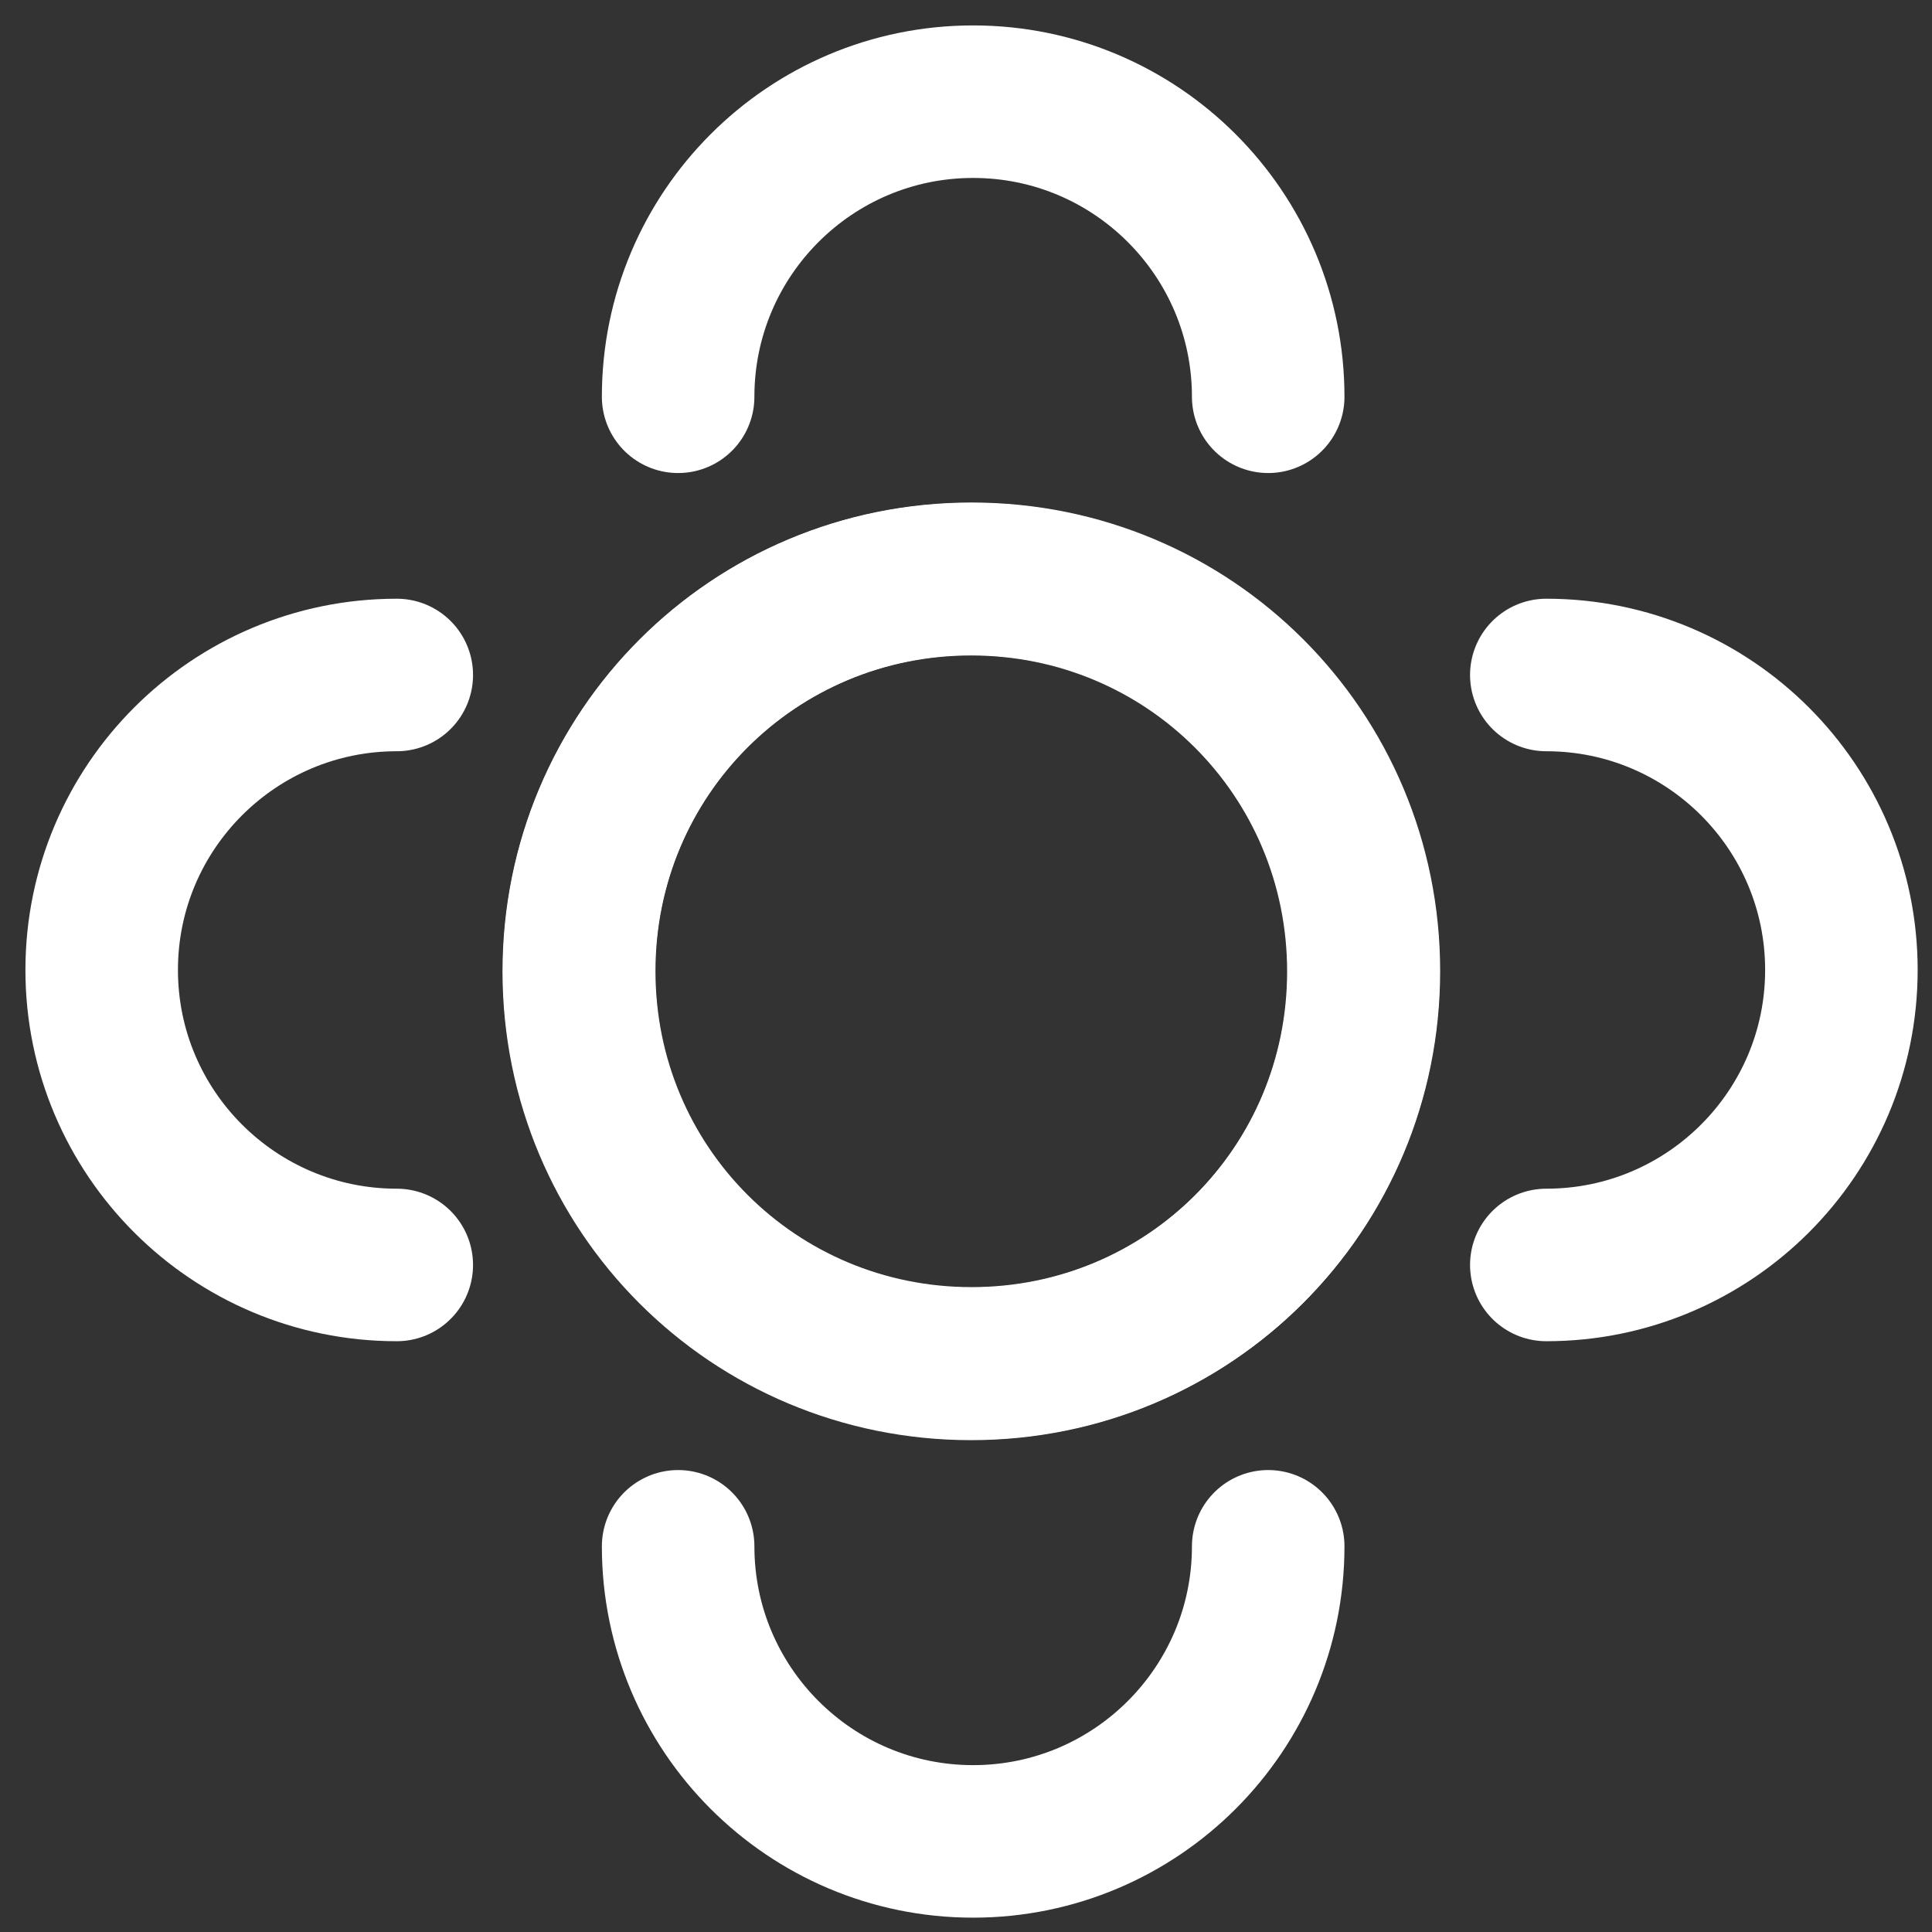 <svg width="19" height="19" viewBox="0 0 19 19" fill="none" xmlns="http://www.w3.org/2000/svg">
<rect x="0" y="0" width="19" height="19" fill="#333333" stroke="none"/>
<path d="M15.207 12.44C16.809 12.44 18.109 11.141 18.109 9.539C18.109 7.937 16.809 6.638 15.207 6.638" stroke="white" stroke-width="1.5" stroke-linecap="round" stroke-linejoin="round"/>
<path d="M3.902 12.44C2.3 12.44 1 11.141 1 9.539C1 7.937 2.3 6.638 3.902 6.638" stroke="white" stroke-width="1.5" stroke-linecap="round" stroke-linejoin="round"/>
<path fill-rule="evenodd" clip-rule="evenodd" d="M9.55 13.413C7.409 13.413 5.692 11.696 5.692 9.554C5.692 7.413 7.409 5.696 9.55 5.696C11.691 5.696 13.408 7.413 13.408 9.554C13.408 11.696 11.691 13.413 9.55 13.413Z" stroke="white" stroke-width="1.5" stroke-linecap="round" stroke-linejoin="round"/>
<path d="M6.669 15.207C6.669 16.809 7.968 18.109 9.57 18.109C11.172 18.109 12.472 16.809 12.472 15.207" stroke="white" stroke-width="1.5" stroke-linecap="round" stroke-linejoin="round"/>
<path d="M6.669 3.902C6.669 2.3 7.968 1 9.57 1C11.172 1 12.472 2.3 12.472 3.902" stroke="white" stroke-width="1.5" stroke-linecap="round" stroke-linejoin="round"/>
<path fill-rule="evenodd" clip-rule="evenodd" d="M5.696 9.55C5.696 7.409 7.413 5.692 9.555 5.692C11.696 5.692 13.413 7.409 13.413 9.55C13.413 11.691 11.696 13.408 9.555 13.408C7.413 13.408 5.696 11.691 5.696 9.55Z" stroke="white" stroke-width="1.5" stroke-linecap="round" stroke-linejoin="round"/>
</svg>
